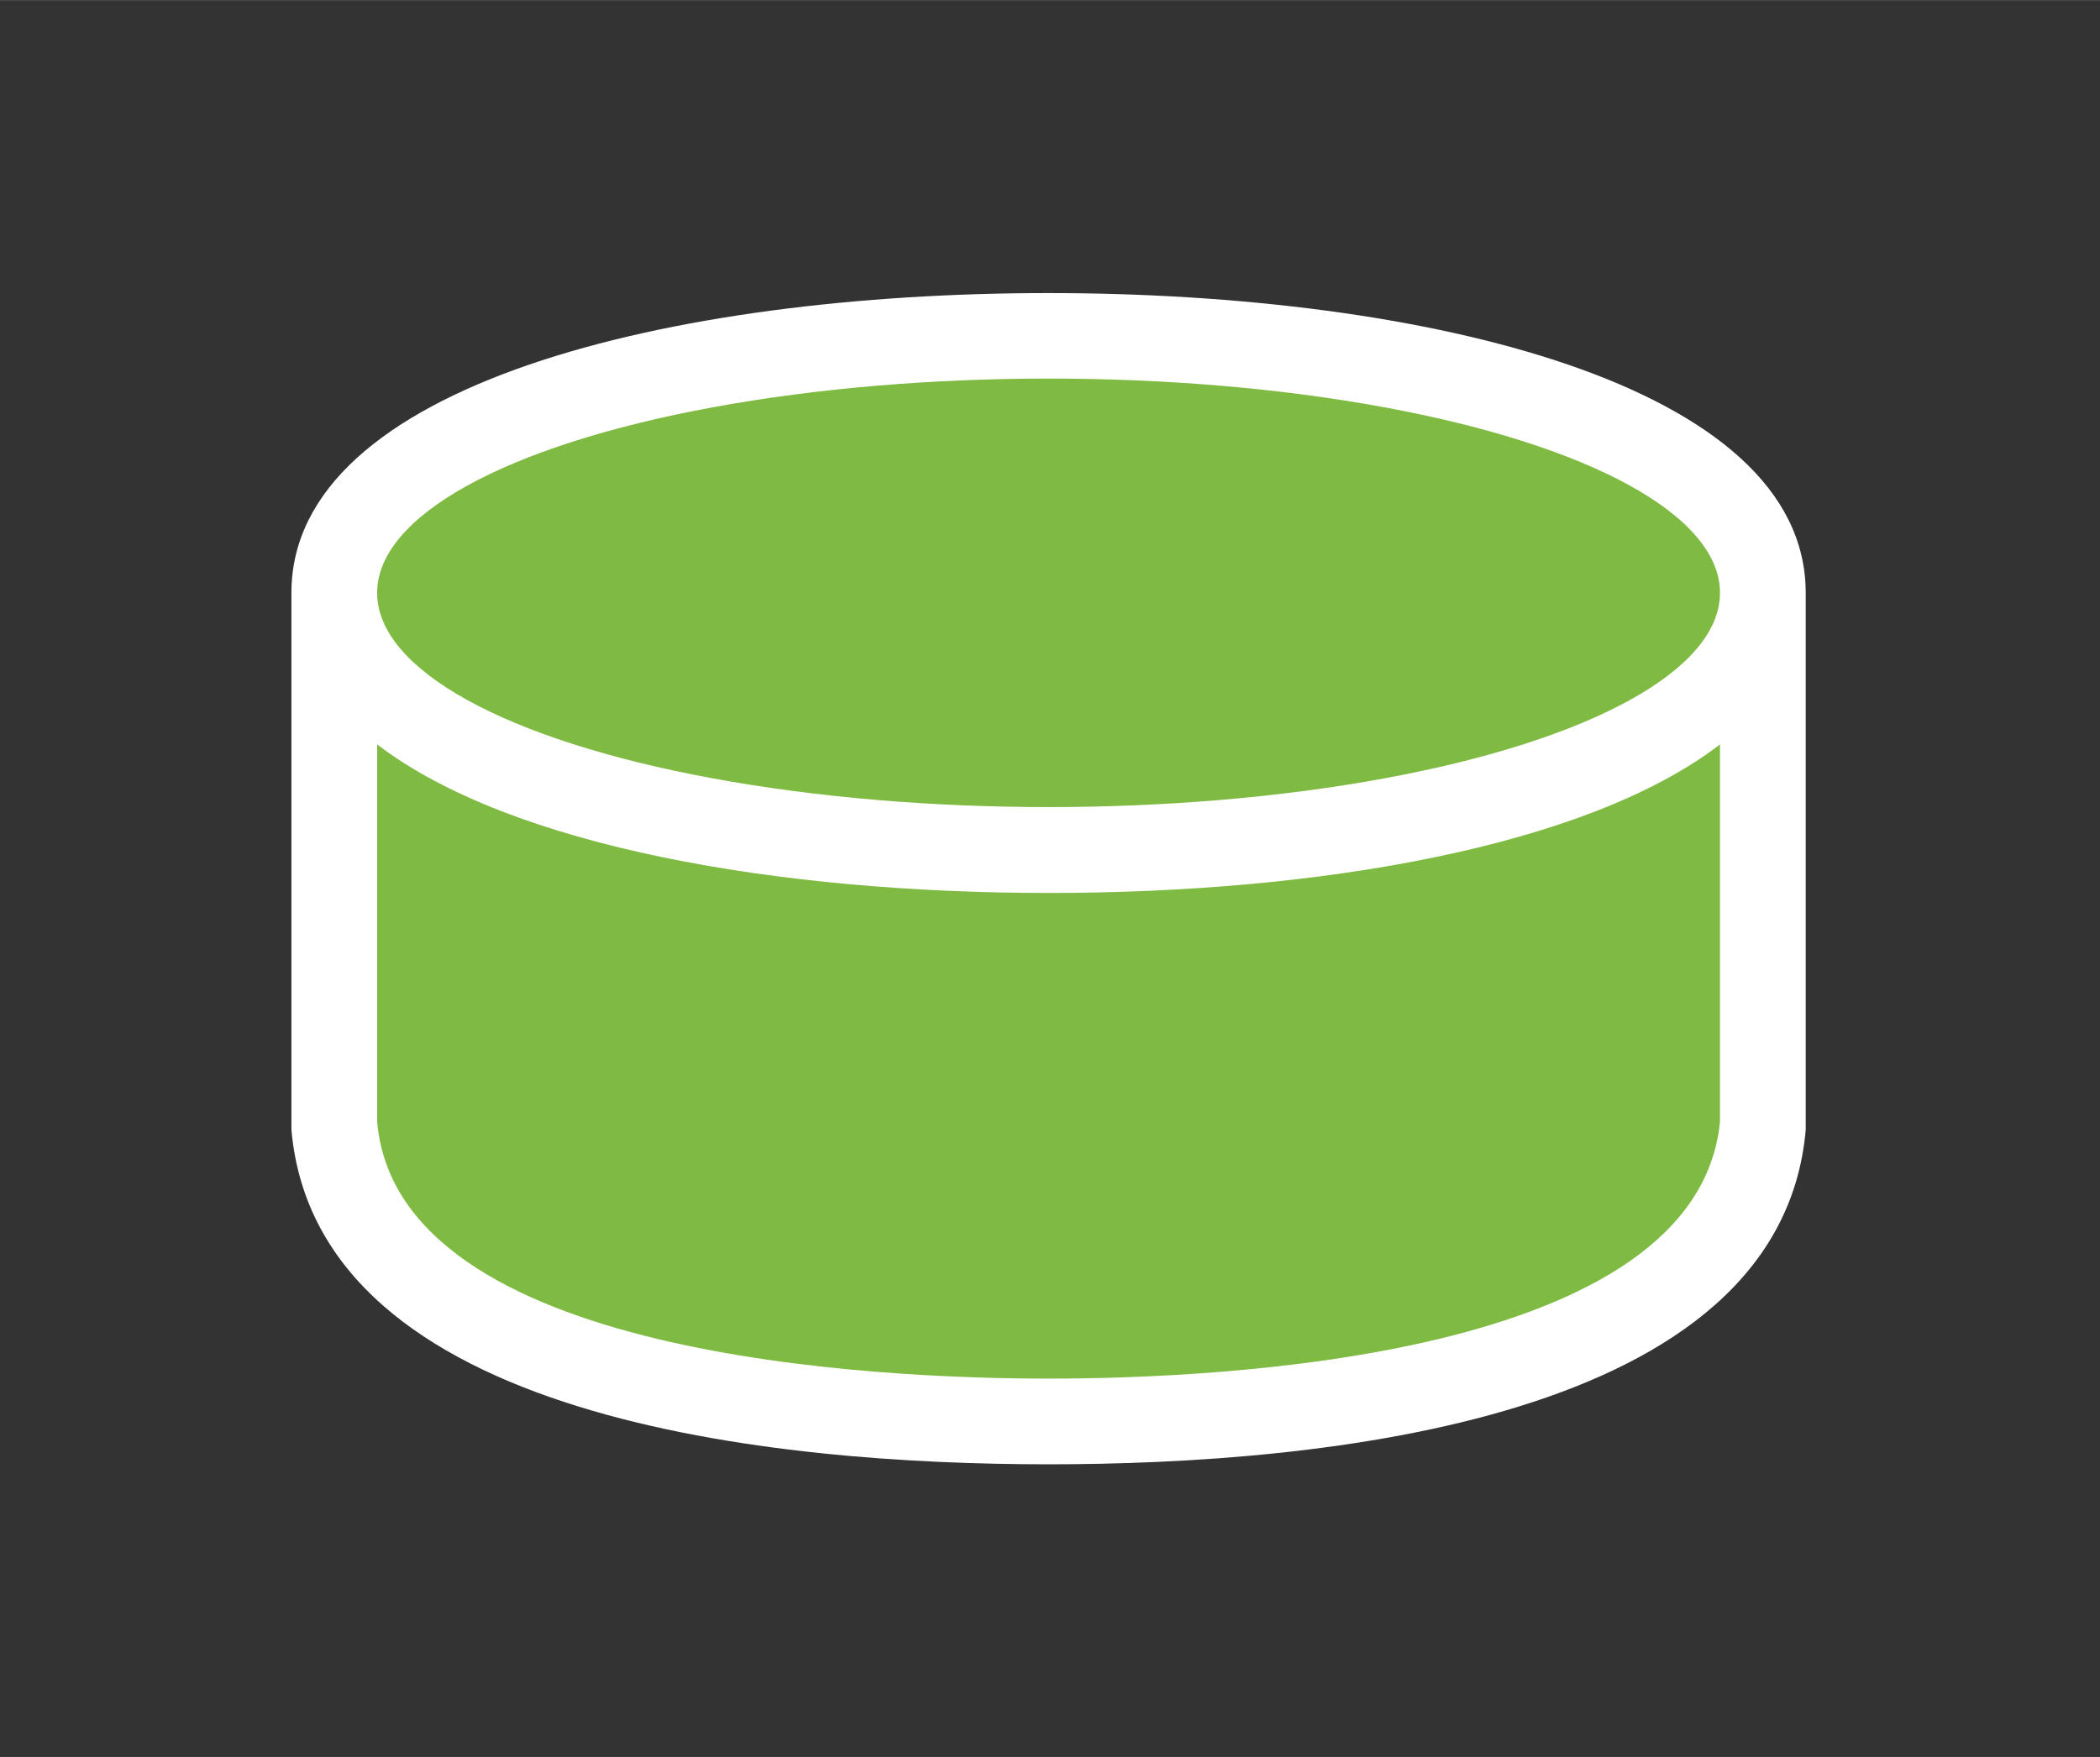 <?xml version="1.0" encoding="UTF-8" standalone="no"?>
<!DOCTYPE svg PUBLIC "-//W3C//DTD SVG 1.1//EN" "http://www.w3.org/Graphics/SVG/1.1/DTD/svg11.dtd">
<!-- Generated by Microsoft Visio, SVG Export Database, mini 1 - green.svg Page-1 -->
<svg xmlns="http://www.w3.org/2000/svg" xmlns:xlink="http://www.w3.org/1999/xlink" xmlns:ev="http://www.w3.org/2001/xml-events"
		xmlns:v="http://schemas.microsoft.com/visio/2003/SVGExtensions/" width="0.766in" height="0.641in"
		viewBox="0 0 55.125 46.125" xml:space="preserve" color-interpolation-filters="sRGB" class="st3">
	<rect x="0" y="0" width="55.125" height="46.125" fill="#333333" stroke="none"/>
	<v:documentProperties v:langID="4108" v:metric="true" v:viewMarkup="false"/>

	<style type="text/css">
	<![CDATA[
		.st1 {fill:#ffffff;stroke:none;stroke-linecap:butt;stroke-width:0.75}
		.st2 {fill:#7fba42;stroke:none;stroke-linecap:butt;stroke-width:0.75}
		.st3 {fill:none;fill-rule:evenodd;font-size:12px;overflow:visible;stroke-linecap:square;stroke-miterlimit:3}
	]]>
	</style>

	<g v:mID="0" v:index="1" v:groupContext="foregroundPage">
		<title>Page-1</title>
		<v:pageProperties v:drawingScale="0.0393701" v:pageScale="0.0393701" v:drawingUnits="24" v:shadowOffsetX="8.50394"
				v:shadowOffsetY="-8.50394"/>
		<v:layer v:name="symbols" v:index="0"/>
		<g id="group336-1" transform="translate(7.65,-7.688)" v:mID="336" v:groupContext="group" v:layerMember="0">
			<title>Database, mini 1 - green</title>
			<g id="group337-2" v:mID="337" v:groupContext="group" v:layerMember="0">
				<title>Sheet.337</title>
				<g id="shape338-3" v:mID="338" v:groupContext="shape" v:layerMember="0">
					<title>Sheet.338</title>
					<path d="M39.75 24.75 L39.75 35.63 L39.75 37.28 L39.75 37.35 C39.08 45 27 46.13 19.87 46.13 C12.75 46.13 0.68
								 45 0 37.35 L0 37.28 L0 35.7 L0 24.75 L0 23.25 C-0 17.78 9.98 15.38 19.87 15.38 C29.78 15.38 39.75
								 17.78 39.75 23.25 L39.75 24.75 Z" class="st1"/>
				</g>
				<g id="shape339-5" v:mID="339" v:groupContext="shape" v:layerMember="0" transform="translate(2.25,-2.25)">
					<title>Sheet.339</title>
					<path d="M17.63 33.38 C10.58 33.38 3.53 32.18 0 29.48 L0 37.88 L0 39.38 C0.53 45.6 13.2 46.13 17.63 46.13 C22.05
								 46.13 34.65 45.6 35.25 39.38 L35.25 37.88 L35.25 29.48 C31.73 32.18 24.68 33.38 17.63 33.38 Z"
							class="st2"/>
				</g>
				<g id="shape340-7" v:mID="340" v:groupContext="shape" v:layerMember="0" transform="translate(2.25,-17.25)">
					<title>Sheet.340</title>
					<ellipse cx="17.625" cy="40.5" rx="17.625" ry="5.625" class="st2"/>
				</g>
			</g>
		</g>
	</g>
</svg>
